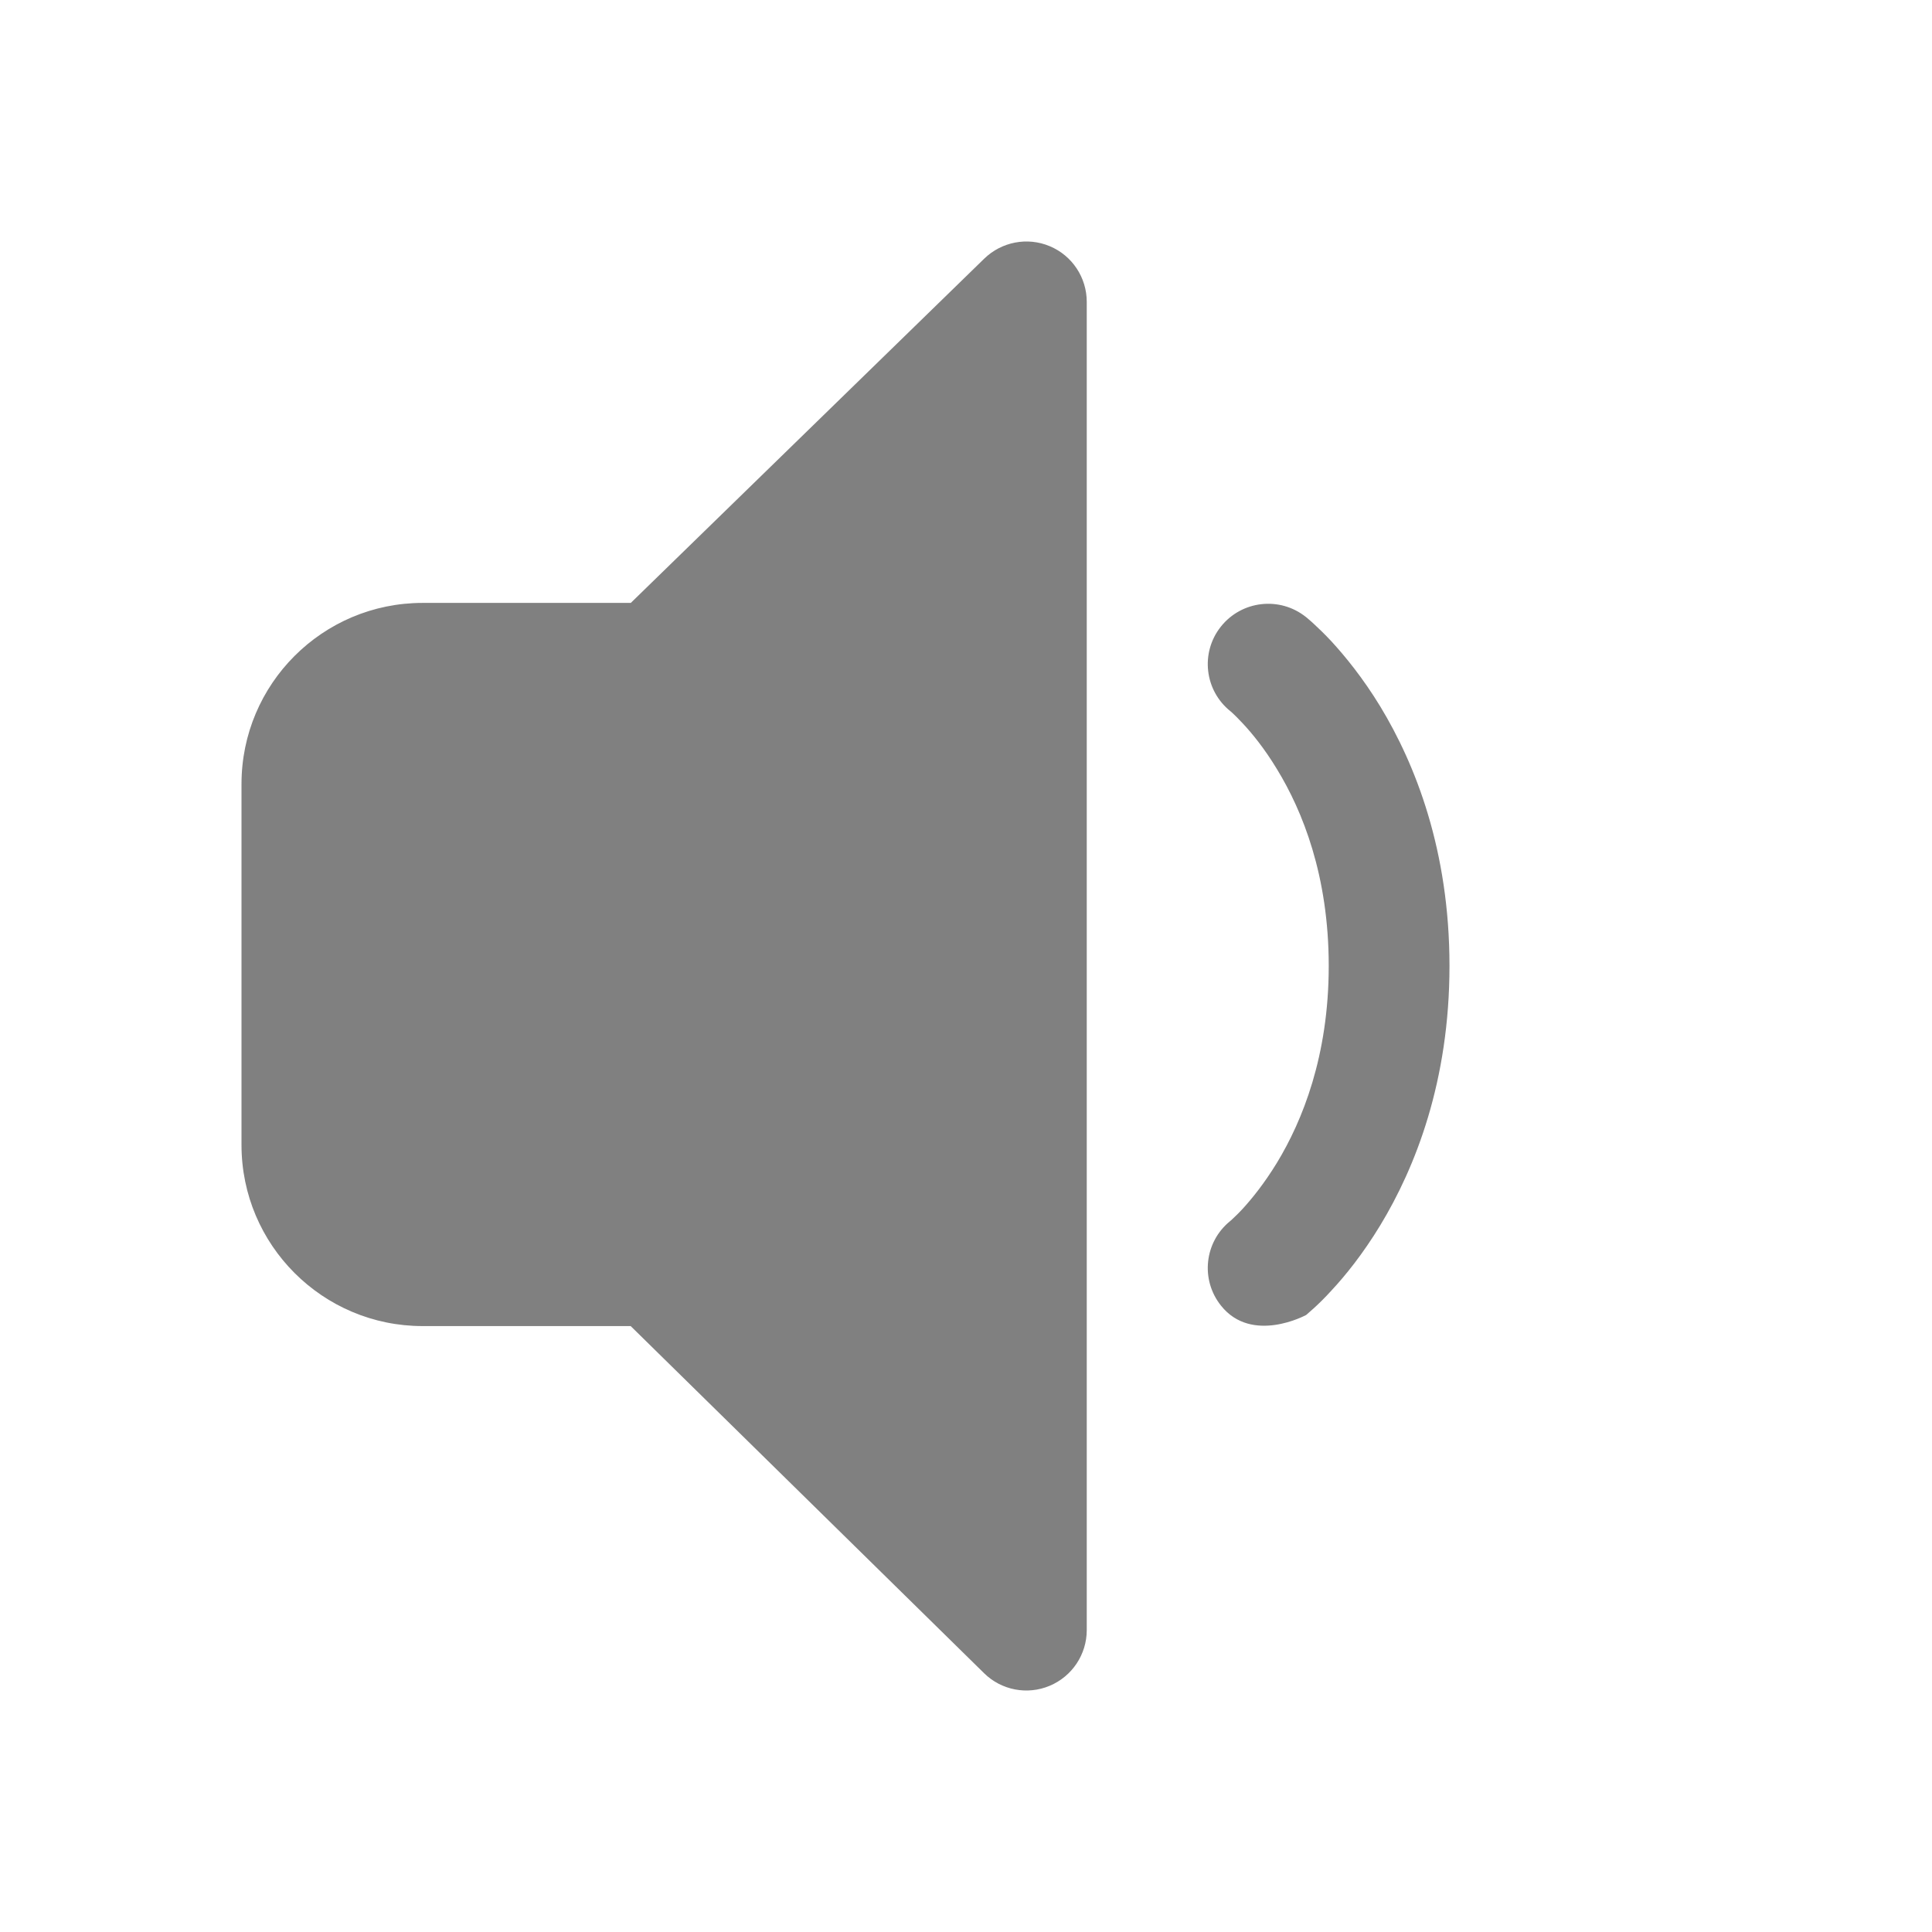 <svg width="16" height="16" viewBox="0 0 16 16" fill="none" xmlns="http://www.w3.org/2000/svg">
<path d="M9 2.5C9 2.299 8.88 2.117 8.694 2.039C8.509 1.961 8.295 2.002 8.151 2.142L5.224 4.993H3.5C2.672 4.993 2 5.664 2 6.493V9.482C2 10.31 2.672 10.982 3.5 10.982H5.223L8.15 13.857C8.293 13.998 8.508 14.039 8.693 13.961C8.879 13.883 9 13.701 9 13.5V2.5ZM10.111 5.189C10.283 4.973 10.598 4.937 10.814 5.109L10.815 5.109L10.816 5.11L10.818 5.112L10.823 5.116L10.838 5.129C10.85 5.139 10.865 5.152 10.883 5.169C10.92 5.203 10.969 5.25 11.026 5.311C11.139 5.434 11.286 5.613 11.431 5.851C11.722 6.331 12.004 7.044 12.004 7.999C12.004 8.953 11.722 9.667 11.431 10.147C11.286 10.386 11.14 10.566 11.026 10.688C10.97 10.75 10.921 10.797 10.884 10.831C10.864 10.849 10.844 10.867 10.824 10.884L10.816 10.891L10.815 10.891C10.815 10.891 10.368 11.134 10.112 10.813C9.94 10.598 9.974 10.286 10.187 10.113L10.189 10.111L10.188 10.112L10.19 10.111L10.189 10.111C10.192 10.109 10.198 10.104 10.207 10.095C10.225 10.078 10.255 10.05 10.292 10.01C10.366 9.929 10.47 9.802 10.576 9.628C10.785 9.283 11.004 8.746 11.004 7.999C11.004 7.251 10.786 6.715 10.576 6.371C10.471 6.197 10.367 6.071 10.292 5.991C10.255 5.951 10.226 5.923 10.208 5.906C10.199 5.898 10.192 5.892 10.19 5.89L10.191 5.891C9.975 5.719 9.939 5.405 10.111 5.189ZM10.19 5.89L10.188 5.889Z" fill="#808080"/>
</svg>
